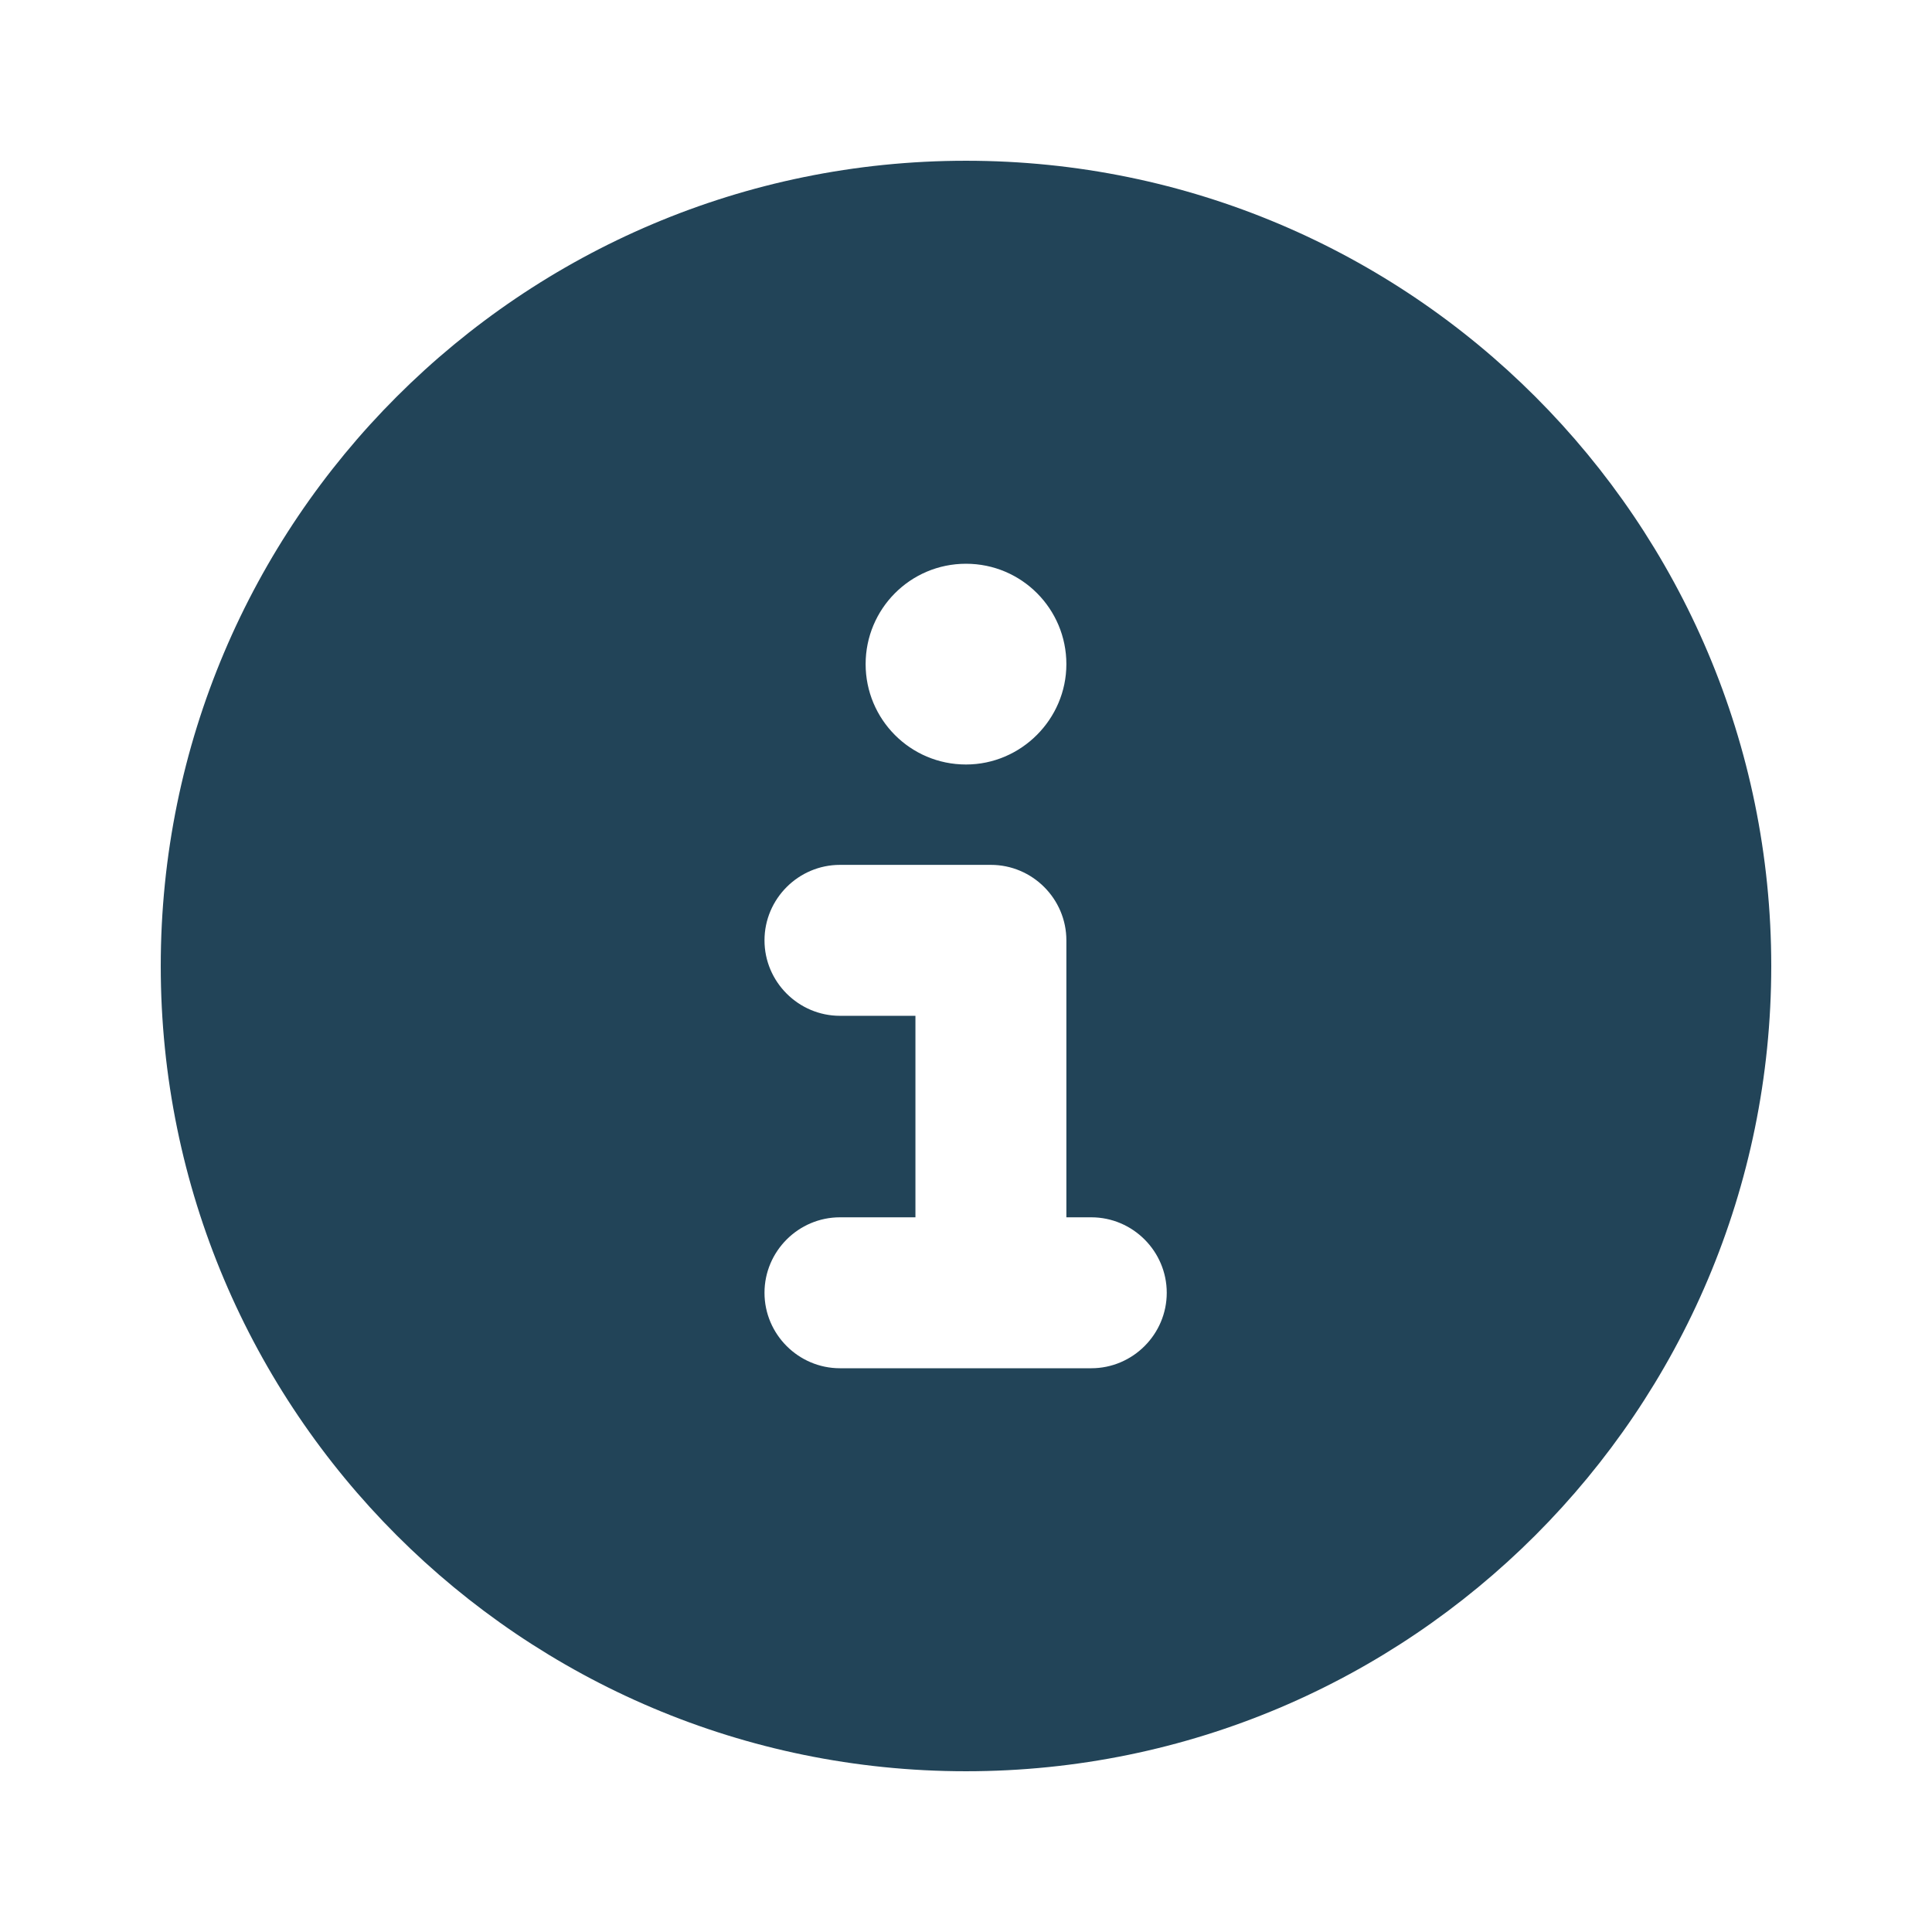 <?xml version="1.0" encoding="utf-8"?>
<!-- Generator: Adobe Illustrator 27.3.1, SVG Export Plug-In . SVG Version: 6.00 Build 0)  -->
<svg version="1.1" id="svg6361" xmlns:svg="http://www.w3.org/2000/svg"
	 xmlns="http://www.w3.org/2000/svg" xmlns:xlink="http://www.w3.org/1999/xlink" x="0px" y="0px" viewBox="0 0 256 256"
	 style="enable-background:new 0 0 256 256;" xml:space="preserve">
<style type="text/css">
	.st0{fill:#224458;}
</style>
<path class="st0" d="M128,234.7c58.9,0,106.7-47.8,106.7-106.7S186.9,21.3,128,21.3S21.3,69.1,21.3,128S69.1,234.7,128,234.7z
	 M111.3,161.3h10v-26.7h-10c-5.5,0-10-4.5-10-10c0-5.5,4.5-10,10-10h20c5.5,0,10,4.5,10,10v36.7h3.3c5.5,0,10,4.5,10,10
	s-4.5,10-10,10h-33.3c-5.5,0-10-4.5-10-10S105.8,161.3,111.3,161.3z M128,74.7c7.4,0,13.3,6,13.3,13.3s-6,13.3-13.3,13.3
	c-7.4,0-13.3-6-13.3-13.3S120.6,74.7,128,74.7z"/>
</svg>
